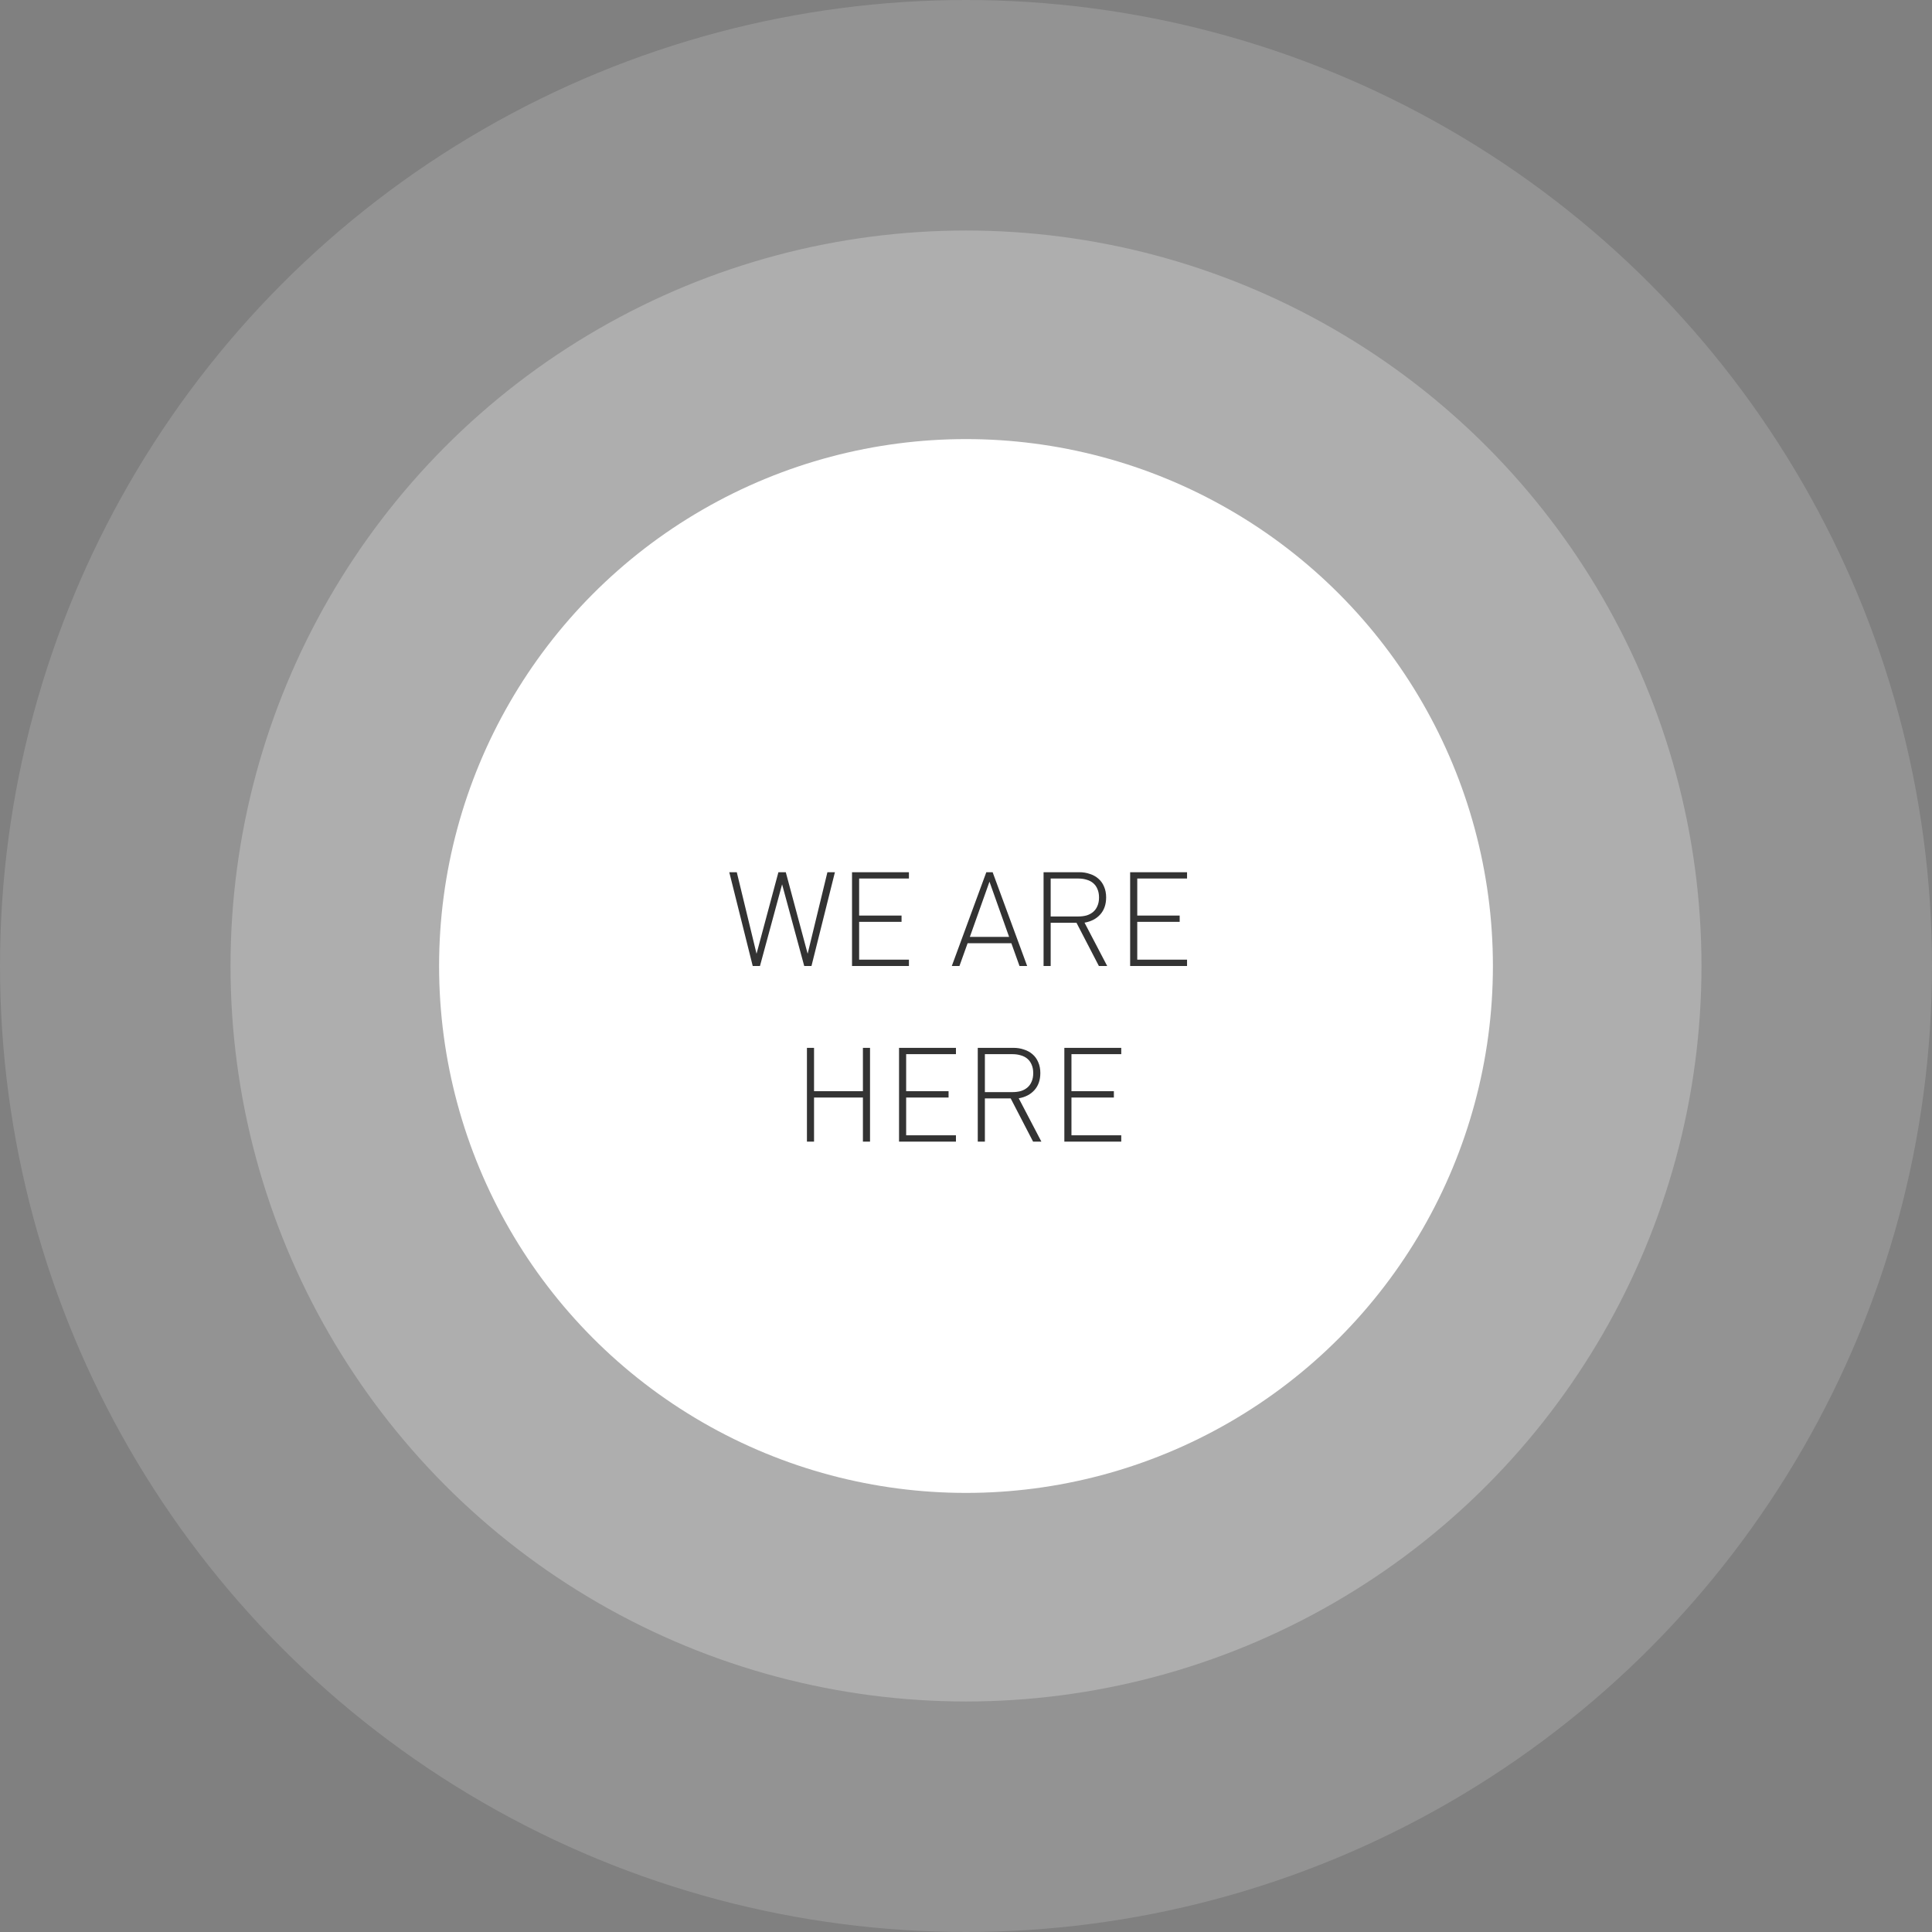 <svg width="176" height="176" viewBox="0 0 176 176" fill="none" xmlns="http://www.w3.org/2000/svg">
<rect x="0" y="0" width="176" height="176" fill="#808080" stroke="none"/>
<circle opacity="0.15" cx="88" cy="88" r="88" fill="white"/>
<circle opacity="0.25" cx="88" cy="88" r="67" fill="white"/>
<circle cx="88" cy="88" r="48" fill="white"/>
<path d="M76.059 79.456H75.375L73.575 86.884L71.583 79.456H70.911L68.919 86.884L67.119 79.456H66.435L68.571 88H69.231L71.247 80.56L73.263 88H73.923L76.059 79.456ZM82.801 88V87.424H78.265V83.98H82.129V83.404H78.265V80.032H82.801V79.456H77.617V88H82.801ZM93.571 88L90.427 79.456H89.851L86.707 88H87.403L88.147 85.924H92.131L92.875 88H93.571ZM91.927 85.348H88.351L90.139 80.32L91.927 85.348ZM100.862 88L98.798 84.052C99.398 83.948 99.874 83.7 100.226 83.308C100.586 82.908 100.766 82.388 100.766 81.748C100.766 81.38 100.702 81.052 100.574 80.764C100.454 80.476 100.282 80.236 100.058 80.044C99.842 79.852 99.582 79.708 99.278 79.612C98.982 79.508 98.662 79.456 98.318 79.456H95.066V88H95.714V84.064H98.066L100.106 88H100.862ZM100.118 81.76C100.118 82.056 100.07 82.312 99.974 82.528C99.886 82.744 99.758 82.924 99.59 83.068C99.422 83.212 99.222 83.32 98.99 83.392C98.758 83.456 98.506 83.488 98.234 83.488H95.714V80.032H98.234C98.506 80.032 98.758 80.068 98.99 80.14C99.222 80.204 99.422 80.308 99.59 80.452C99.758 80.596 99.886 80.776 99.974 80.992C100.07 81.208 100.118 81.464 100.118 81.76ZM108.137 88V87.424H103.601V83.98H107.465V83.404H103.601V80.032H108.137V79.456H102.953V88H108.137ZM79.257 104V95.456H78.609V99.404H74.157V95.456H73.51V104H74.157V99.98H78.609V104H79.257ZM87.084 104V103.424H82.548V99.98H86.412V99.404H82.548V96.032H87.084V95.456H81.9V104H87.084ZM94.868 104L92.804 100.052C93.404 99.948 93.88 99.7 94.232 99.308C94.592 98.908 94.772 98.388 94.772 97.748C94.772 97.38 94.708 97.052 94.58 96.764C94.46 96.476 94.288 96.236 94.064 96.044C93.848 95.852 93.588 95.708 93.284 95.612C92.988 95.508 92.668 95.456 92.324 95.456H89.072V104H89.72V100.064H92.072L94.112 104H94.868ZM94.124 97.76C94.124 98.056 94.076 98.312 93.98 98.528C93.892 98.744 93.764 98.924 93.596 99.068C93.428 99.212 93.228 99.32 92.996 99.392C92.764 99.456 92.512 99.488 92.24 99.488H89.72V96.032H92.24C92.512 96.032 92.764 96.068 92.996 96.14C93.228 96.204 93.428 96.308 93.596 96.452C93.764 96.596 93.892 96.776 93.98 96.992C94.076 97.208 94.124 97.464 94.124 97.76ZM102.143 104V103.424H97.607V99.98H101.471V99.404H97.607V96.032H102.143V95.456H96.959V104H102.143Z" fill="#333333"/>
</svg>

